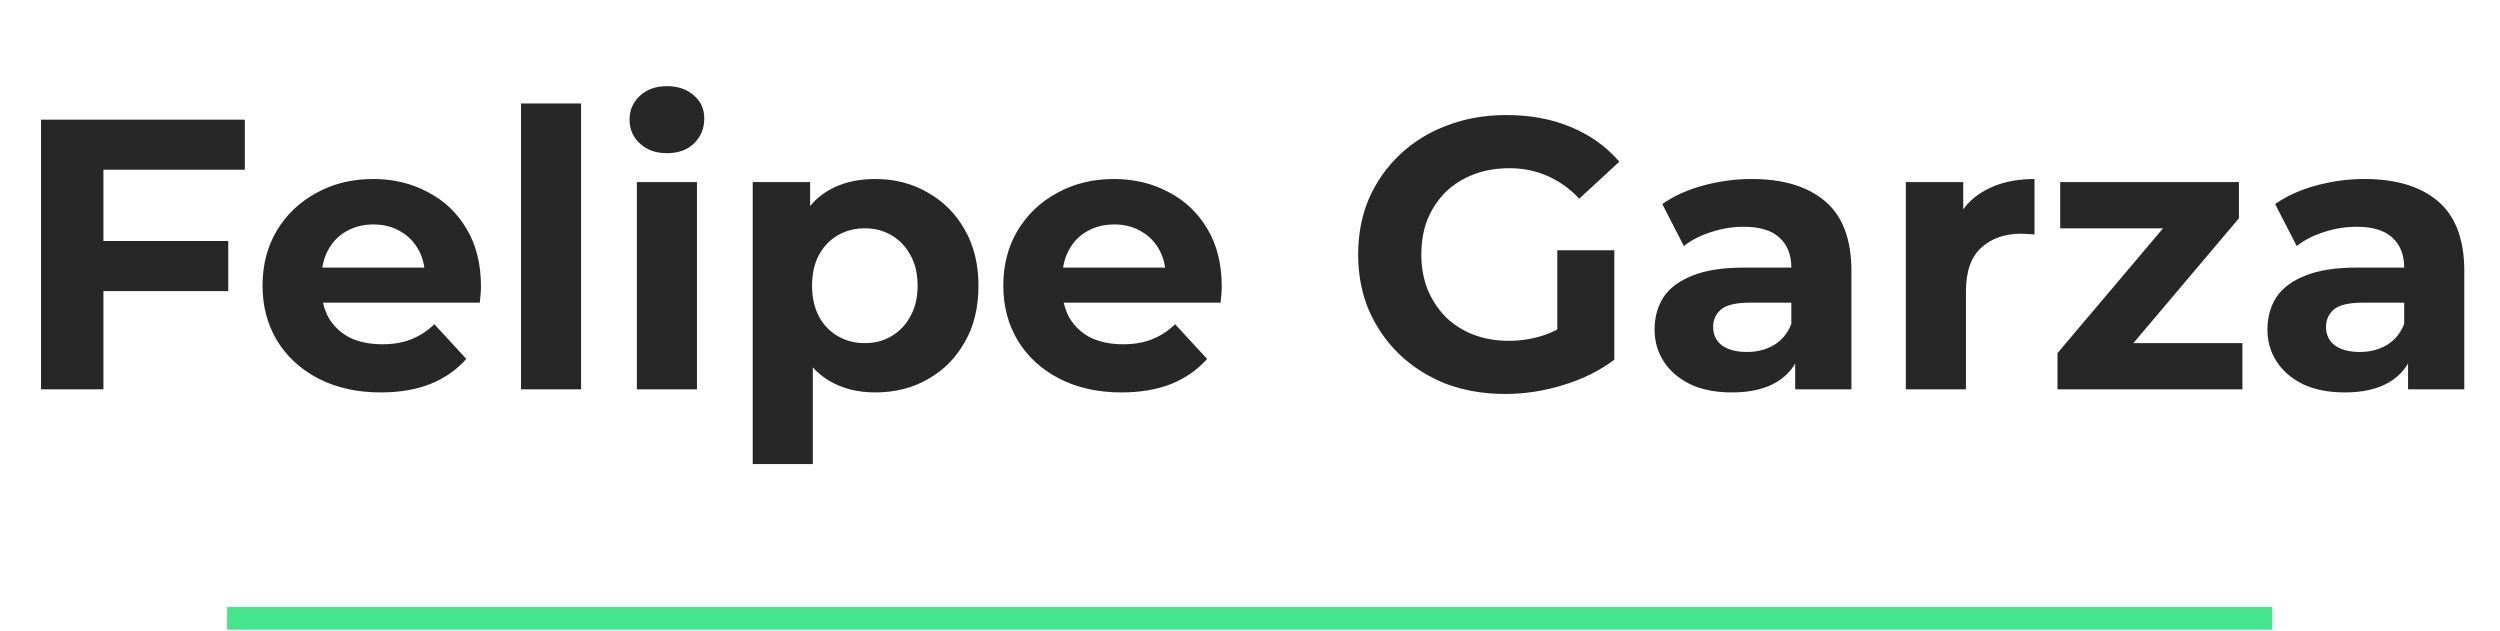 <svg width="610" height="154" viewBox="0 0 610 154" fill="none" xmlns="http://www.w3.org/2000/svg">
<rect x="55.402" y="148.112" width="499.037" height="5.524" fill="#45E58B"/>
<path d="M24.11 58.81H55.694V71.03H24.11V58.81ZM25.238 95H10.01V29.2H59.736V41.42H25.238V95ZM92.916 95.752C87.15 95.752 82.075 94.624 77.688 92.368C73.364 90.112 70.011 87.041 67.63 83.156C65.249 79.208 64.058 74.727 64.058 69.714C64.058 64.638 65.217 60.157 67.536 56.272C69.917 52.324 73.144 49.253 77.218 47.06C81.291 44.804 85.897 43.676 91.036 43.676C95.987 43.676 100.436 44.741 104.384 46.872C108.394 48.94 111.559 51.948 113.878 55.896C116.196 59.781 117.356 64.45 117.356 69.902C117.356 70.466 117.324 71.124 117.262 71.876C117.199 72.565 117.136 73.223 117.074 73.85H75.996V65.296H109.366L103.726 67.834C103.726 65.202 103.193 62.915 102.128 60.972C101.062 59.029 99.59 57.525 97.71 56.46C95.83 55.332 93.636 54.768 91.13 54.768C88.623 54.768 86.398 55.332 84.456 56.46C82.576 57.525 81.103 59.061 80.038 61.066C78.972 63.009 78.44 65.327 78.44 68.022V70.278C78.44 73.035 79.035 75.479 80.226 77.61C81.479 79.678 83.203 81.276 85.396 82.404C87.652 83.469 90.284 84.002 93.292 84.002C95.987 84.002 98.337 83.595 100.342 82.78C102.41 81.965 104.29 80.743 105.982 79.114L113.784 87.574C111.465 90.206 108.551 92.243 105.042 93.684C101.532 95.063 97.49 95.752 92.916 95.752ZM127.119 95V25.252H141.783V95H127.119ZM155.392 95V44.428H170.056V95H155.392ZM162.724 37.378C160.029 37.378 157.836 36.595 156.144 35.028C154.452 33.461 153.606 31.519 153.606 29.2C153.606 26.881 154.452 24.939 156.144 23.372C157.836 21.805 160.029 21.022 162.724 21.022C165.419 21.022 167.612 21.774 169.304 23.278C170.996 24.719 171.842 26.599 171.842 28.918C171.842 31.362 170.996 33.399 169.304 35.028C167.675 36.595 165.481 37.378 162.724 37.378ZM213.557 95.752C209.296 95.752 205.567 94.812 202.371 92.932C199.175 91.052 196.669 88.201 194.851 84.378C193.097 80.493 192.219 75.605 192.219 69.714C192.219 63.761 193.065 58.873 194.757 55.05C196.449 51.227 198.893 48.376 202.089 46.496C205.285 44.616 209.108 43.676 213.557 43.676C218.32 43.676 222.581 44.773 226.341 46.966C230.164 49.097 233.172 52.105 235.365 55.99C237.621 59.875 238.749 64.45 238.749 69.714C238.749 75.041 237.621 79.647 235.365 83.532C233.172 87.417 230.164 90.425 226.341 92.556C222.581 94.687 218.32 95.752 213.557 95.752ZM183.665 113.236V44.428H197.671V54.768L197.389 69.808L198.329 84.754V113.236H183.665ZM211.019 83.72C213.463 83.72 215.625 83.156 217.505 82.028C219.448 80.9 220.983 79.302 222.111 77.234C223.302 75.103 223.897 72.597 223.897 69.714C223.897 66.769 223.302 64.262 222.111 62.194C220.983 60.126 219.448 58.528 217.505 57.4C215.625 56.272 213.463 55.708 211.019 55.708C208.575 55.708 206.382 56.272 204.439 57.4C202.497 58.528 200.961 60.126 199.833 62.194C198.705 64.262 198.141 66.769 198.141 69.714C198.141 72.597 198.705 75.103 199.833 77.234C200.961 79.302 202.497 80.9 204.439 82.028C206.382 83.156 208.575 83.72 211.019 83.72ZM273.664 95.752C267.899 95.752 262.823 94.624 258.436 92.368C254.112 90.112 250.759 87.041 248.378 83.156C245.997 79.208 244.806 74.727 244.806 69.714C244.806 64.638 245.965 60.157 248.284 56.272C250.665 52.324 253.893 49.253 257.966 47.06C262.039 44.804 266.645 43.676 271.784 43.676C276.735 43.676 281.184 44.741 285.132 46.872C289.143 48.94 292.307 51.948 294.626 55.896C296.945 59.781 298.104 64.45 298.104 69.902C298.104 70.466 298.073 71.124 298.01 71.876C297.947 72.565 297.885 73.223 297.822 73.85H256.744V65.296H290.114L284.474 67.834C284.474 65.202 283.941 62.915 282.876 60.972C281.811 59.029 280.338 57.525 278.458 56.46C276.578 55.332 274.385 54.768 271.878 54.768C269.371 54.768 267.147 55.332 265.204 56.46C263.324 57.525 261.851 59.061 260.786 61.066C259.721 63.009 259.188 65.327 259.188 68.022V70.278C259.188 73.035 259.783 75.479 260.974 77.61C262.227 79.678 263.951 81.276 266.144 82.404C268.4 83.469 271.032 84.002 274.04 84.002C276.735 84.002 279.085 83.595 281.09 82.78C283.158 81.965 285.038 80.743 286.73 79.114L294.532 87.574C292.213 90.206 289.299 92.243 285.79 93.684C282.281 95.063 278.239 95.752 273.664 95.752ZM367.294 96.128C362.092 96.128 357.298 95.313 352.912 93.684C348.588 91.992 344.796 89.611 341.538 86.54C338.342 83.469 335.835 79.866 334.018 75.73C332.263 71.594 331.386 67.051 331.386 62.1C331.386 57.149 332.263 52.606 334.018 48.47C335.835 44.334 338.373 40.731 341.632 37.66C344.89 34.589 348.713 32.239 353.1 30.61C357.486 28.918 362.312 28.072 367.576 28.072C373.404 28.072 378.636 29.043 383.274 30.986C387.974 32.929 391.922 35.749 395.118 39.446L385.342 48.47C382.96 45.963 380.36 44.115 377.54 42.924C374.72 41.671 371.649 41.044 368.328 41.044C365.132 41.044 362.218 41.545 359.586 42.548C356.954 43.551 354.666 44.992 352.724 46.872C350.844 48.752 349.371 50.977 348.306 53.546C347.303 56.115 346.802 58.967 346.802 62.1C346.802 65.171 347.303 67.991 348.306 70.56C349.371 73.129 350.844 75.385 352.724 77.328C354.666 79.208 356.922 80.649 359.492 81.652C362.124 82.655 365.006 83.156 368.14 83.156C371.148 83.156 374.062 82.686 376.882 81.746C379.764 80.743 382.553 79.083 385.248 76.764L393.896 87.762C390.324 90.457 386.156 92.525 381.394 93.966C376.694 95.407 371.994 96.128 367.294 96.128ZM379.984 85.788V61.066H393.896V87.762L379.984 85.788ZM438.027 95V85.13L437.087 82.968V65.296C437.087 62.163 436.116 59.719 434.173 57.964C432.293 56.209 429.379 55.332 425.431 55.332C422.737 55.332 420.073 55.771 417.441 56.648C414.872 57.463 412.679 58.591 410.861 60.032L405.597 49.786C408.355 47.843 411.676 46.339 415.561 45.274C419.447 44.209 423.395 43.676 427.405 43.676C435.113 43.676 441.098 45.493 445.359 49.128C449.621 52.763 451.751 58.434 451.751 66.142V95H438.027ZM422.611 95.752C418.663 95.752 415.279 95.094 412.459 93.778C409.639 92.399 407.477 90.551 405.973 88.232C404.469 85.913 403.717 83.313 403.717 80.43C403.717 77.422 404.438 74.79 405.879 72.534C407.383 70.278 409.733 68.523 412.929 67.27C416.125 65.954 420.293 65.296 425.431 65.296H438.873V73.85H427.029C423.583 73.85 421.201 74.414 419.885 75.542C418.632 76.67 418.005 78.08 418.005 79.772C418.005 81.652 418.726 83.156 420.167 84.284C421.671 85.349 423.708 85.882 426.277 85.882C428.721 85.882 430.915 85.318 432.857 84.19C434.8 82.999 436.21 81.276 437.087 79.02L439.343 85.788C438.278 89.047 436.335 91.522 433.515 93.214C430.695 94.906 427.061 95.752 422.611 95.752ZM465.023 95V44.428H479.029V58.716L477.055 54.58C478.559 51.008 480.972 48.313 484.293 46.496C487.614 44.616 491.656 43.676 496.419 43.676V57.212C495.792 57.149 495.228 57.118 494.727 57.118C494.226 57.055 493.693 57.024 493.129 57.024C489.118 57.024 485.86 58.183 483.353 60.502C480.909 62.758 479.687 66.299 479.687 71.124V95H465.023ZM502.027 95V86.164L531.919 50.82L534.457 55.708H502.685V44.428H546.301V53.264L516.409 88.608L513.777 83.72H547.147V95H502.027ZM587.564 95V85.13L586.624 82.968V65.296C586.624 62.163 585.653 59.719 583.71 57.964C581.83 56.209 578.916 55.332 574.968 55.332C572.274 55.332 569.61 55.771 566.978 56.648C564.409 57.463 562.216 58.591 560.398 60.032L555.134 49.786C557.892 47.843 561.213 46.339 565.098 45.274C568.984 44.209 572.932 43.676 576.942 43.676C584.65 43.676 590.635 45.493 594.896 49.128C599.158 52.763 601.288 58.434 601.288 66.142V95H587.564ZM572.148 95.752C568.2 95.752 564.816 95.094 561.996 93.778C559.176 92.399 557.014 90.551 555.51 88.232C554.006 85.913 553.254 83.313 553.254 80.43C553.254 77.422 553.975 74.79 555.416 72.534C556.92 70.278 559.27 68.523 562.466 67.27C565.662 65.954 569.83 65.296 574.968 65.296H588.41V73.85H576.566C573.12 73.85 570.738 74.414 569.422 75.542C568.169 76.67 567.542 78.08 567.542 79.772C567.542 81.652 568.263 83.156 569.704 84.284C571.208 85.349 573.245 85.882 575.814 85.882C578.258 85.882 580.452 85.318 582.394 84.19C584.337 82.999 585.747 81.276 586.624 79.02L588.88 85.788C587.815 89.047 585.872 91.522 583.052 93.214C580.232 94.906 576.598 95.752 572.148 95.752Z" fill="#272727"/>
</svg>
